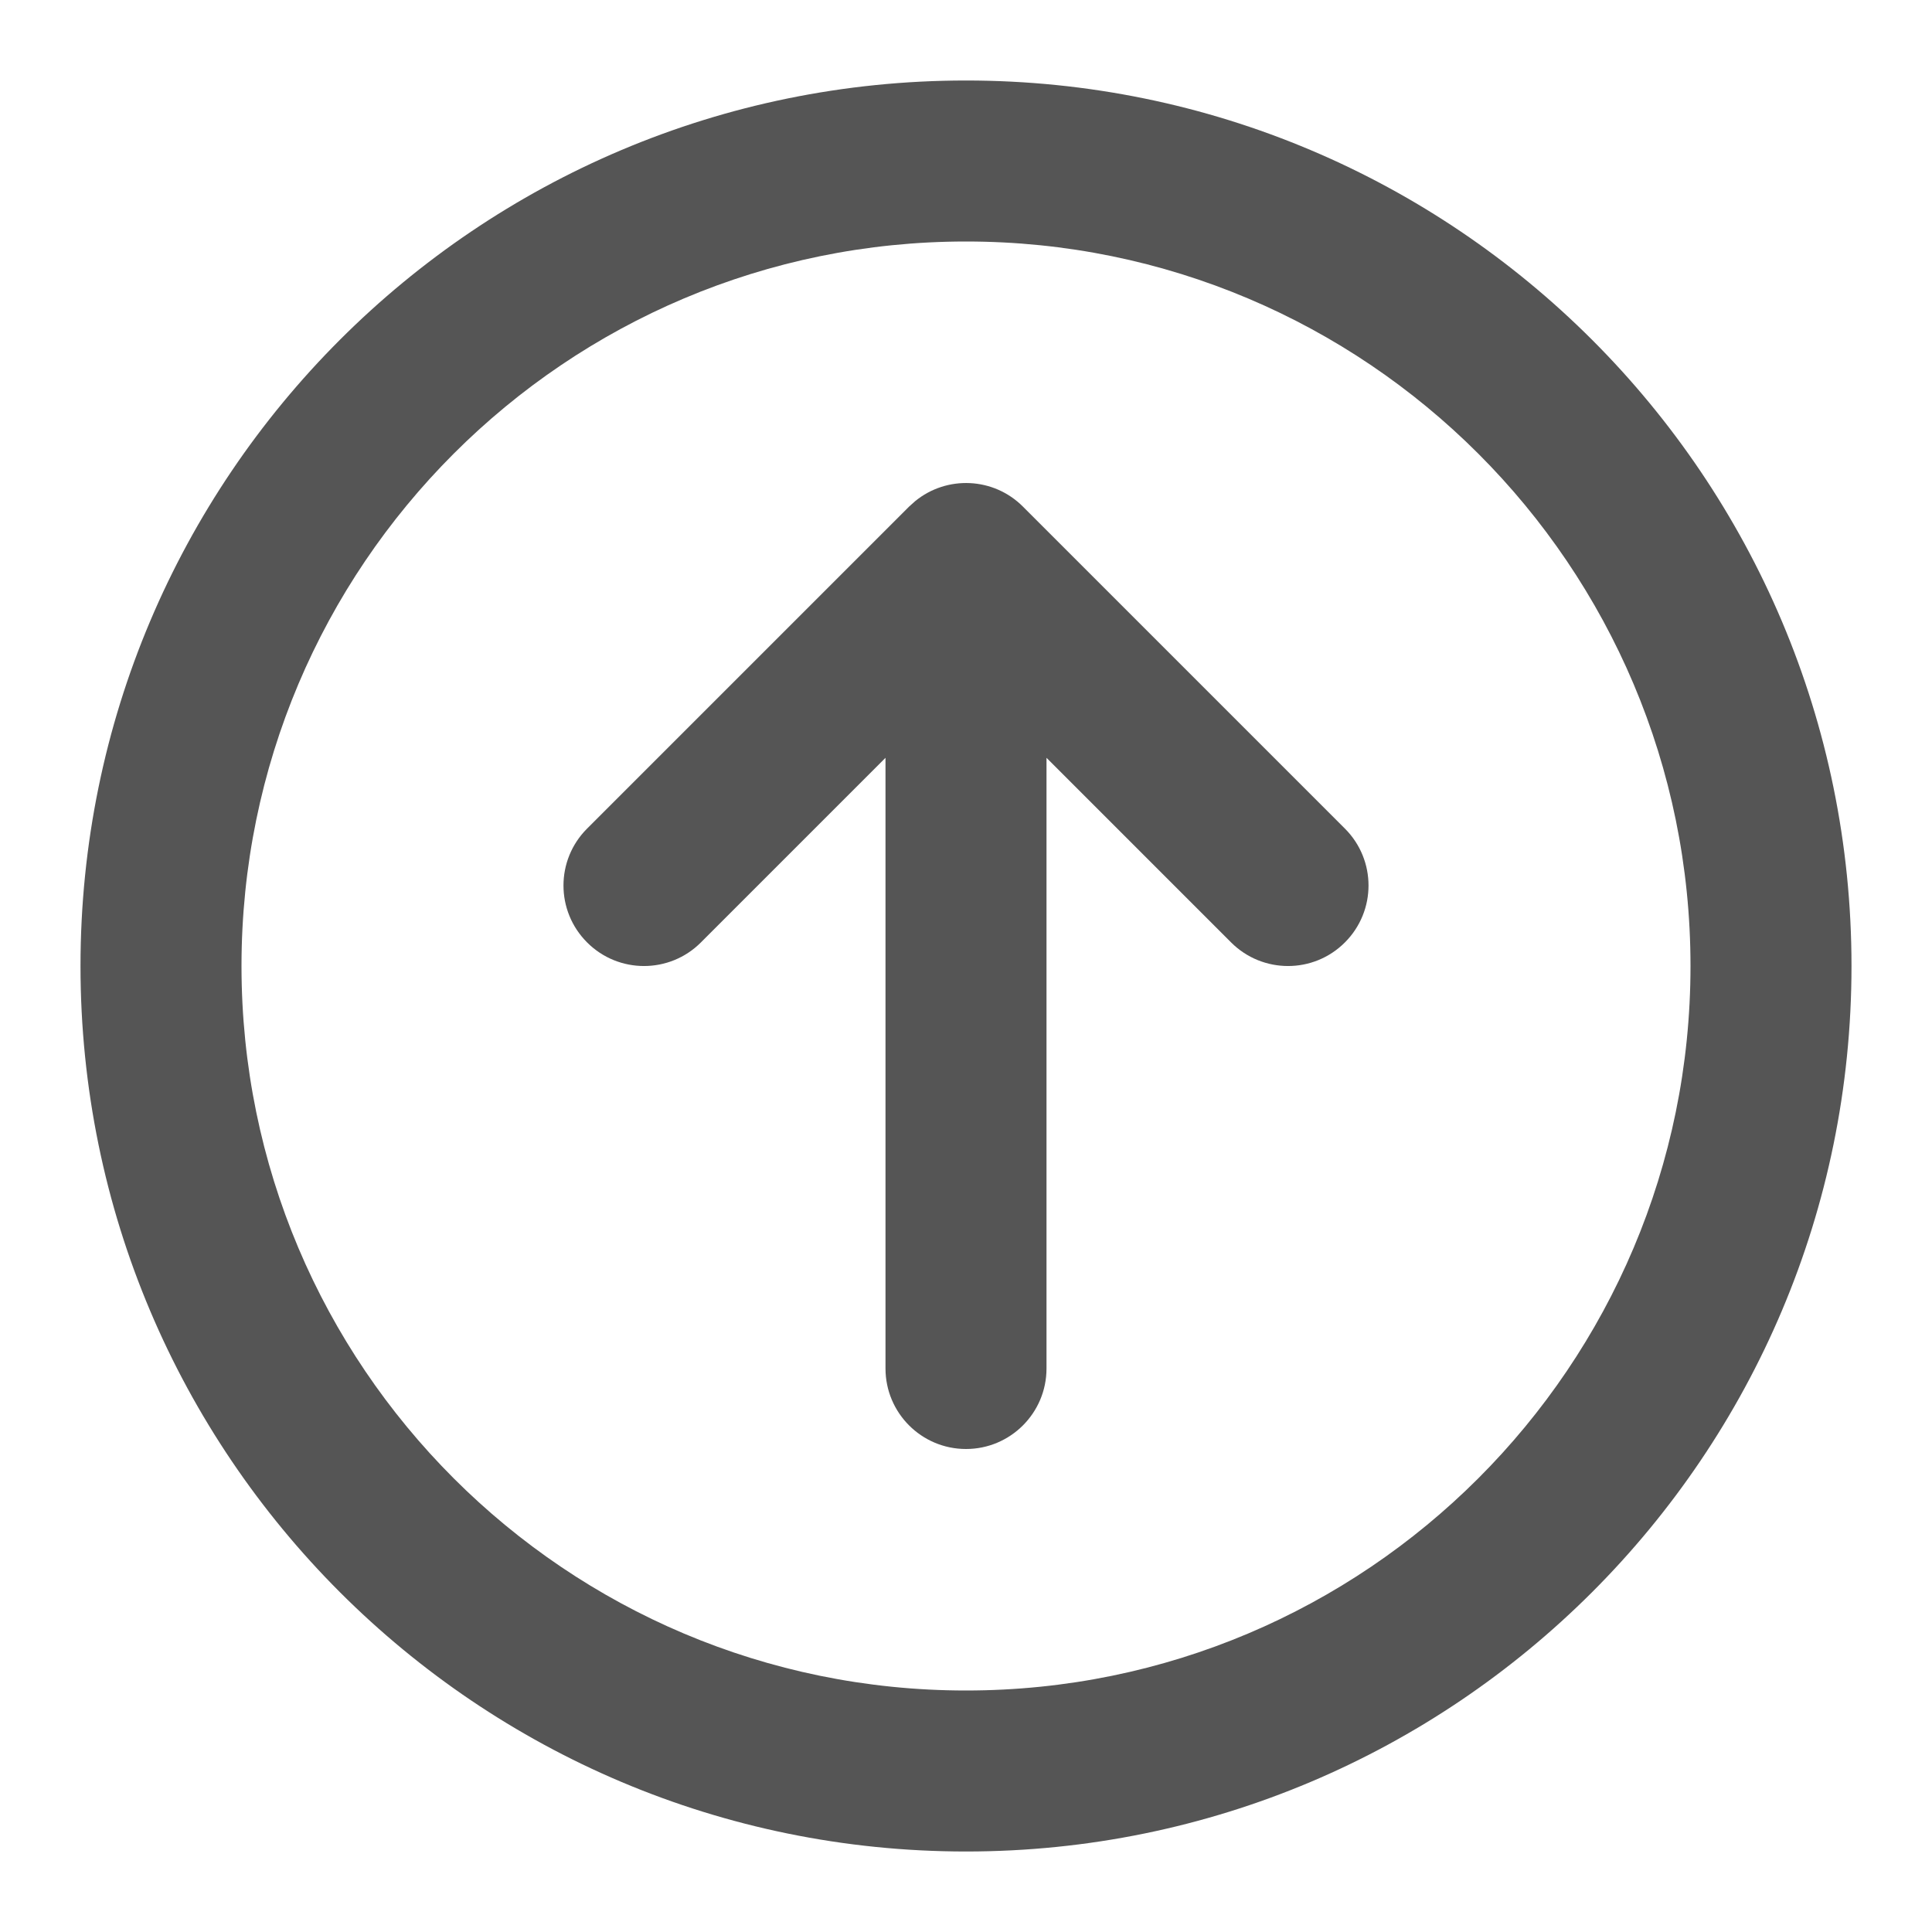 <svg width="24" height="24" viewBox="0 0 24 24" fill="none" xmlns="http://www.w3.org/2000/svg">
<path d="M11.369 6.225C11.762 5.904 12.341 5.927 12.707 6.293L16.707 10.293C17.098 10.684 17.098 11.316 16.707 11.707C16.317 12.098 15.684 12.098 15.293 11.707L13 9.414V17C13 17.552 12.552 18 12 18C11.448 18 11 17.552 11 17V9.414L8.707 11.707C8.317 12.098 7.683 12.098 7.293 11.707C6.902 11.316 6.902 10.684 7.293 10.293L11.293 6.293L11.369 6.225Z" fill="#555555"/>
<path fill-rule="evenodd" clip-rule="evenodd" d="M12 1C18.075 1 23 5.925 23 12C23 18.075 18.075 23 12 23C5.925 23 1 18.075 1 12C1 5.925 5.925 1 12 1ZM12 3C7.029 3 3 7.029 3 12C3 16.971 7.029 21 12 21C16.971 21 21 16.971 21 12C21 7.029 16.971 3 12 3Z" fill="#555555"/>
</svg>
